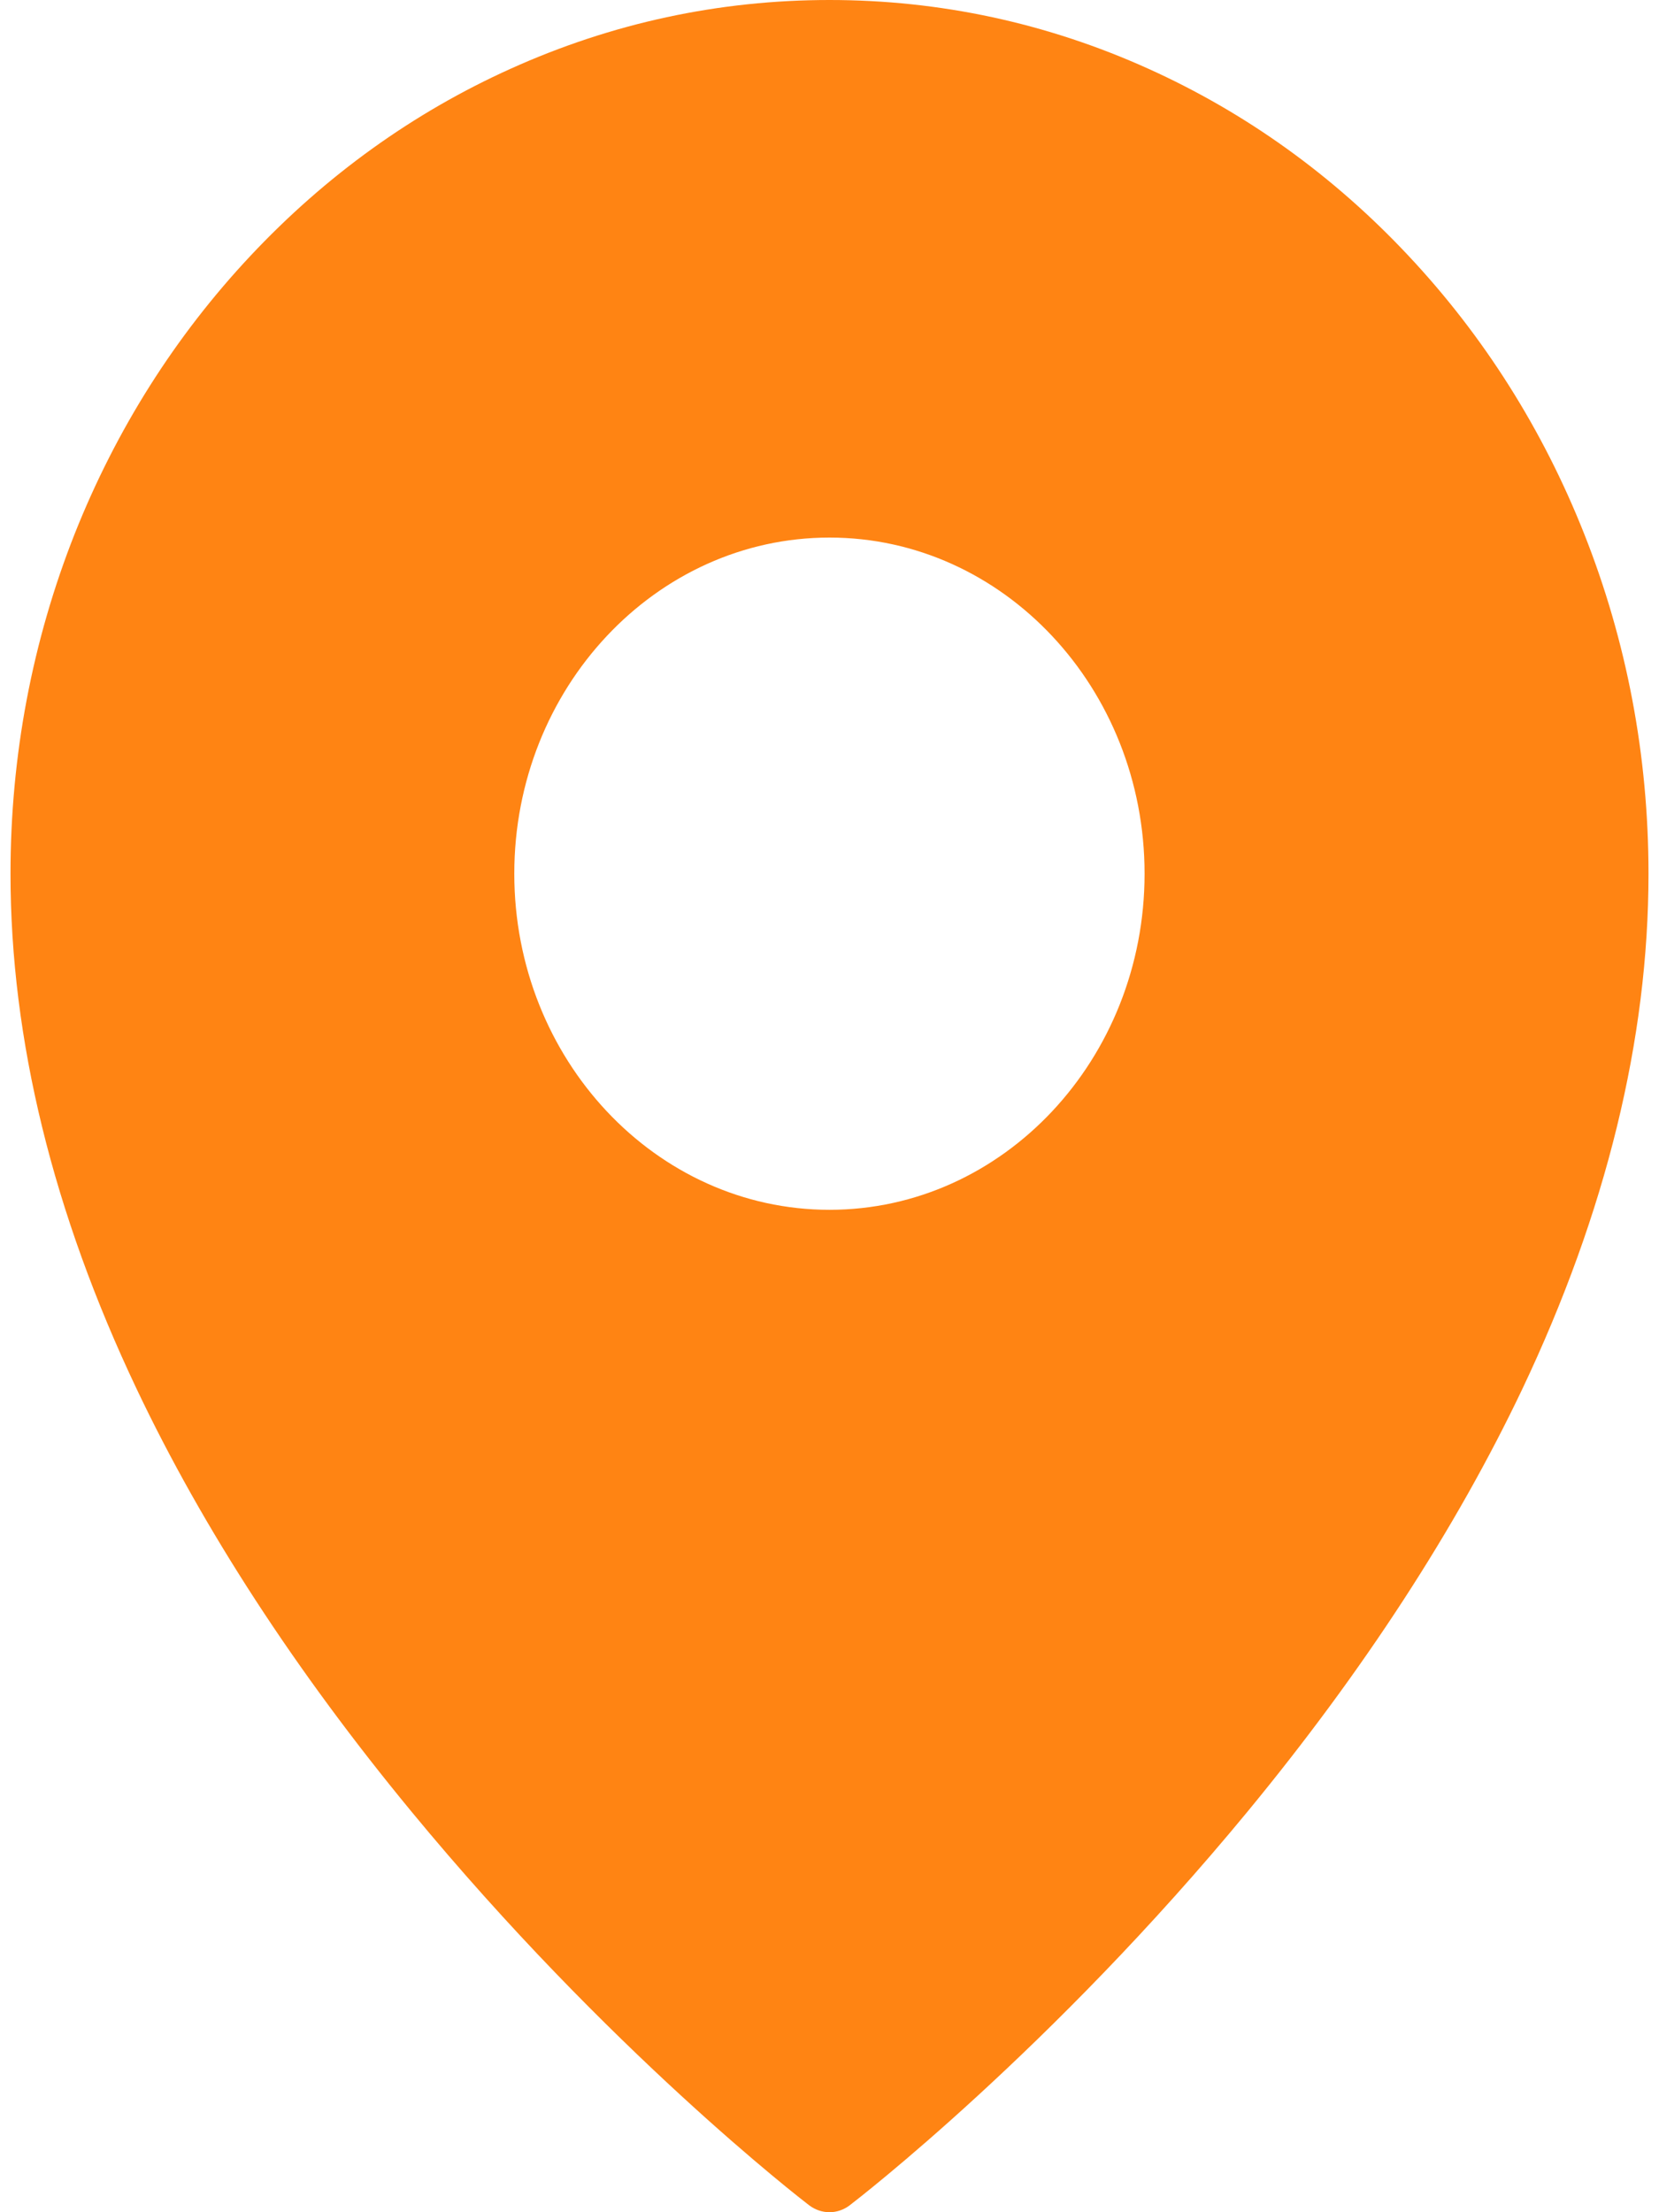 <svg width="12" height="16" viewBox="0 0 12 16" fill="none" xmlns="http://www.w3.org/2000/svg">
<path d="M11.458 3.859C11.16 3.107 10.733 2.431 10.189 1.851C9.645 1.27 9.011 0.815 8.306 0.497C7.575 0.167 6.8 0 6 0C5.2 0 4.425 0.167 3.694 0.497C2.988 0.815 2.355 1.271 1.811 1.851C1.267 2.431 0.84 3.107 0.541 3.859C0.233 4.638 0.076 5.466 0.076 6.319C0.076 7.516 0.383 8.771 0.989 10.047C1.469 11.058 2.137 12.085 2.975 13.101C4.396 14.825 5.794 15.905 5.853 15.95C5.897 15.983 5.948 16 6 16C6.051 16 6.103 15.983 6.146 15.95C6.205 15.905 7.604 14.825 9.025 13.101C9.862 12.085 10.53 11.058 11.011 10.047C11.617 8.77 11.924 7.516 11.924 6.319C11.924 5.466 11.767 4.638 11.458 3.859H11.458ZM6 8.75C4.743 8.75 3.72 7.66 3.72 6.319C3.72 4.978 4.743 3.888 6 3.888C7.257 3.888 8.279 4.978 8.279 6.319C8.279 7.66 7.257 8.75 6 8.75Z" fill="#FF8413"/>
</svg>
